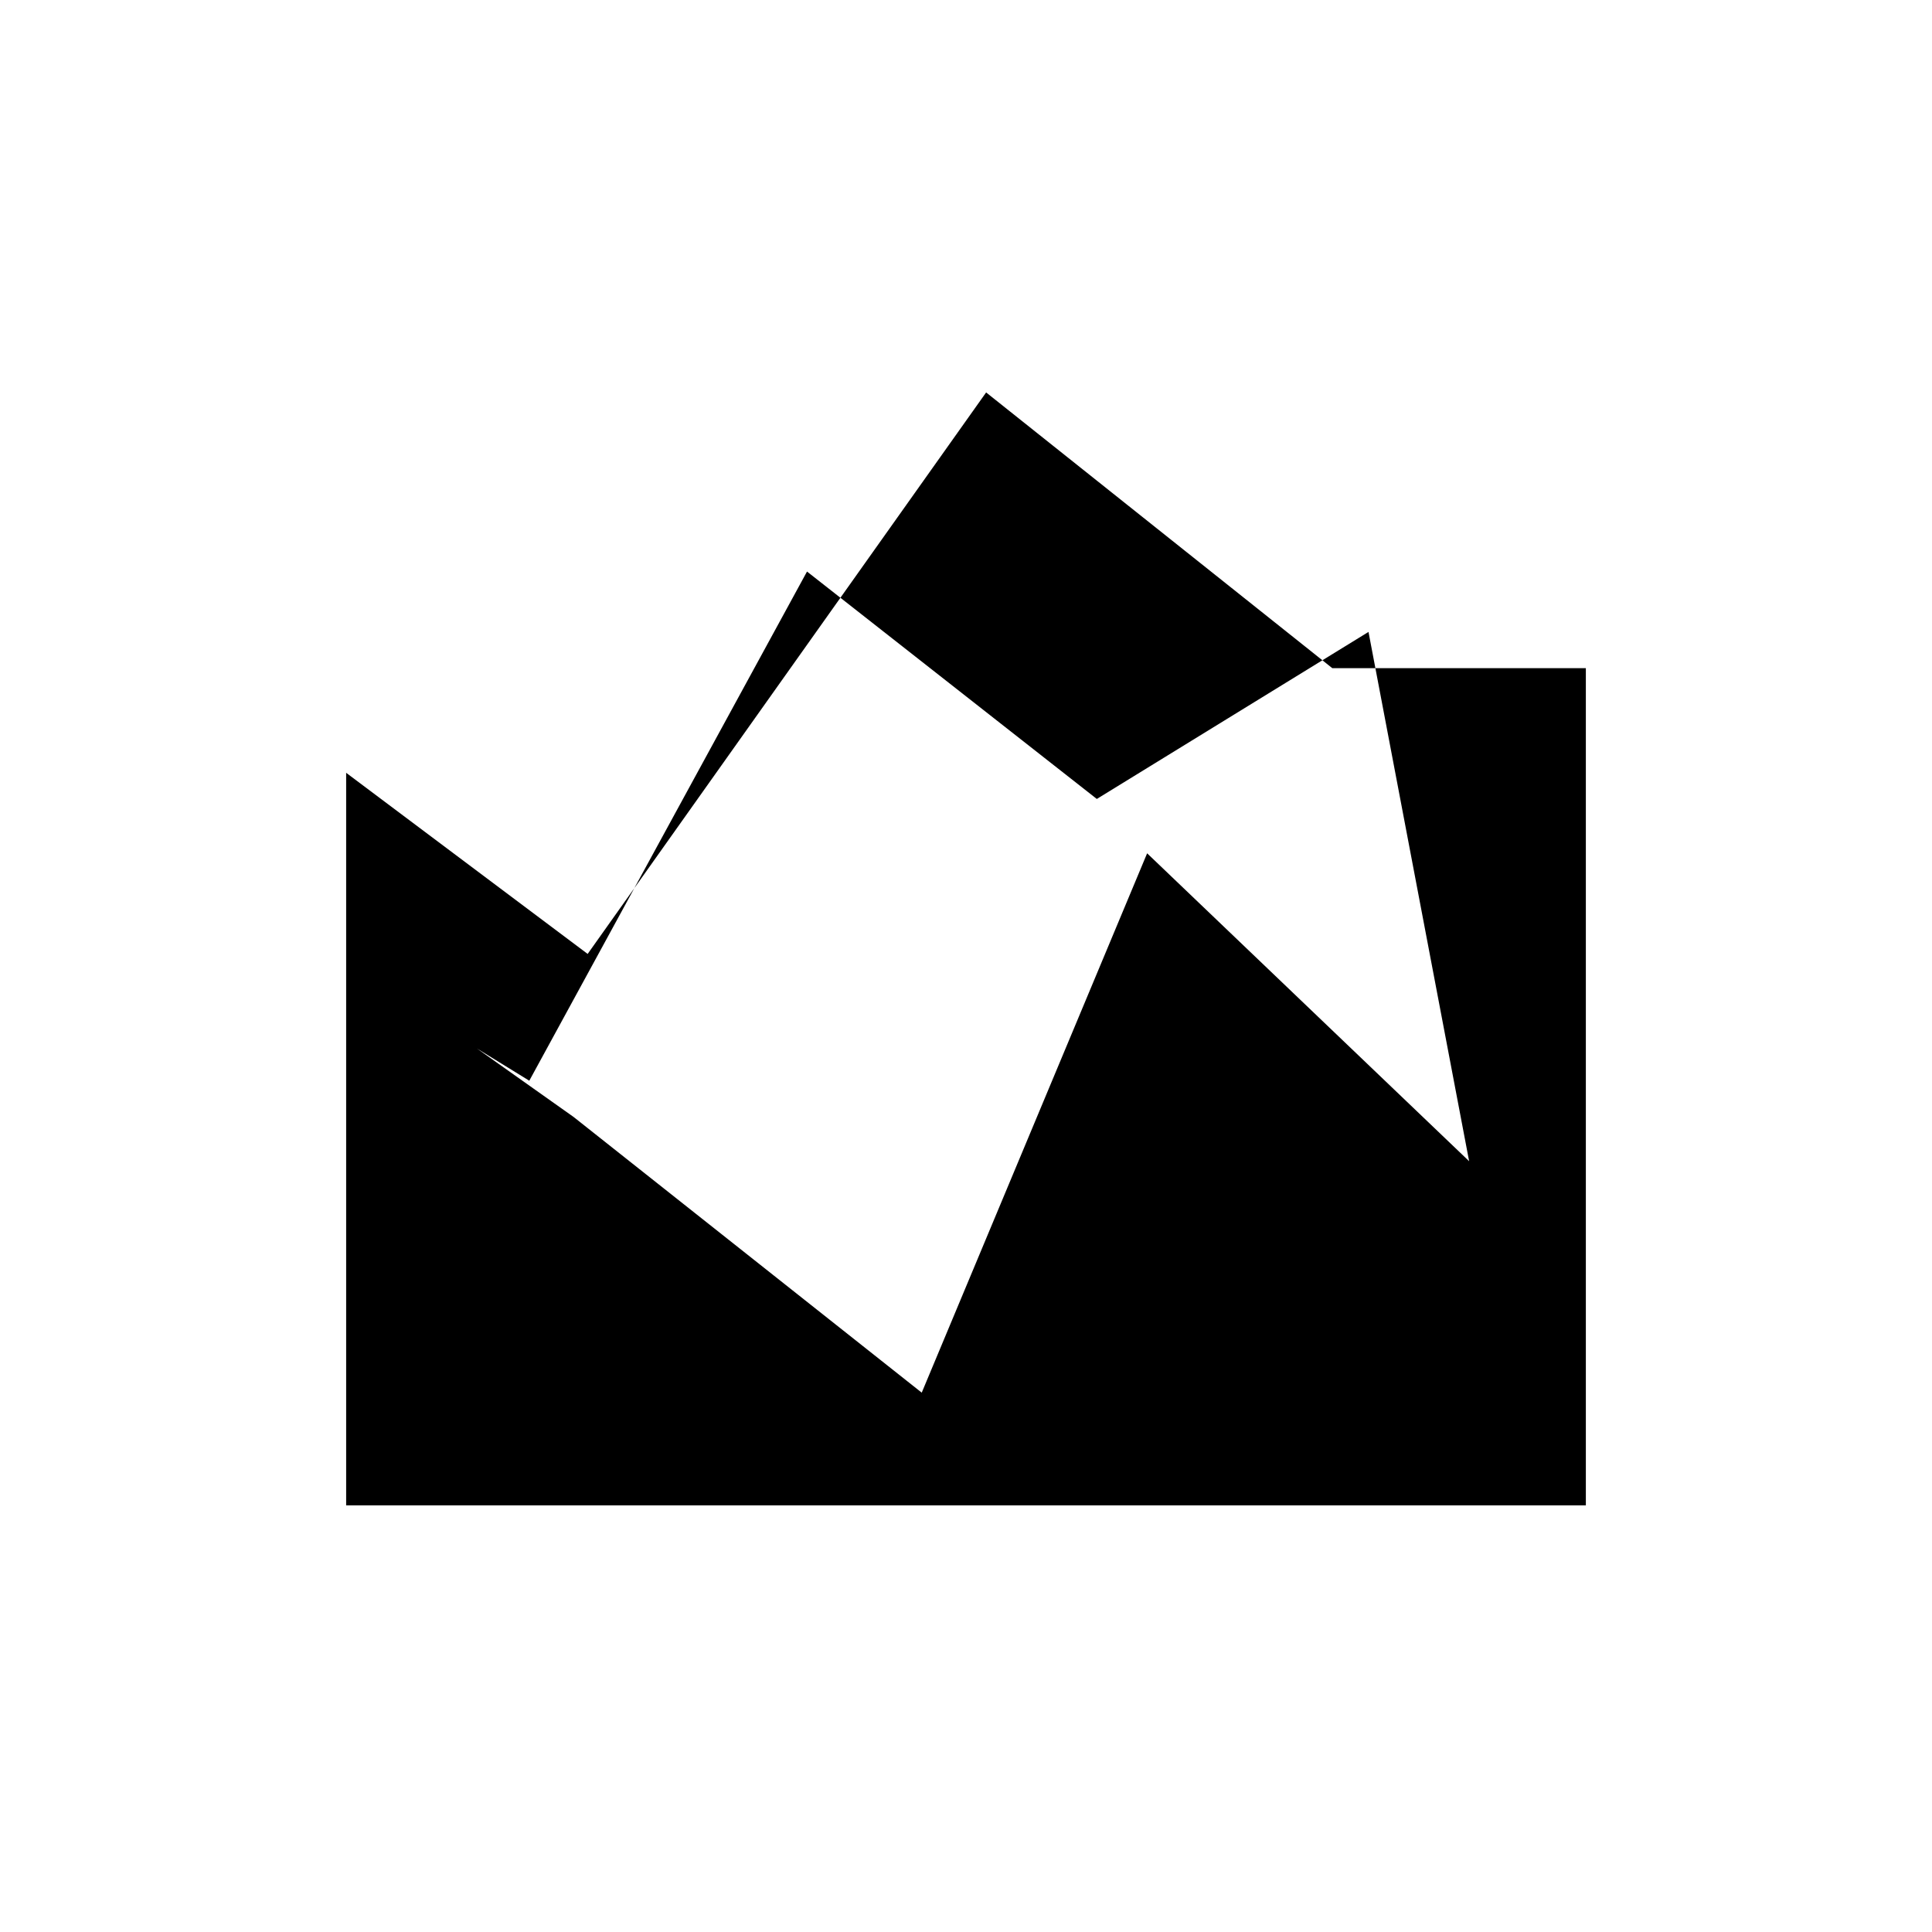 <svg xmlns="http://www.w3.org/2000/svg" width="48" height="48"><path d="M8.6 37.4V19.2l6 4.5 9.9-13.95 8.6 6.85h6.3v20.8zm14.3-2.8 5.6-13.4 8 7.65L34 15.7l-6.75 4.15-7.2-5.65-6.9 12.65-1.3-.8 2.4 1.7z"/></svg>